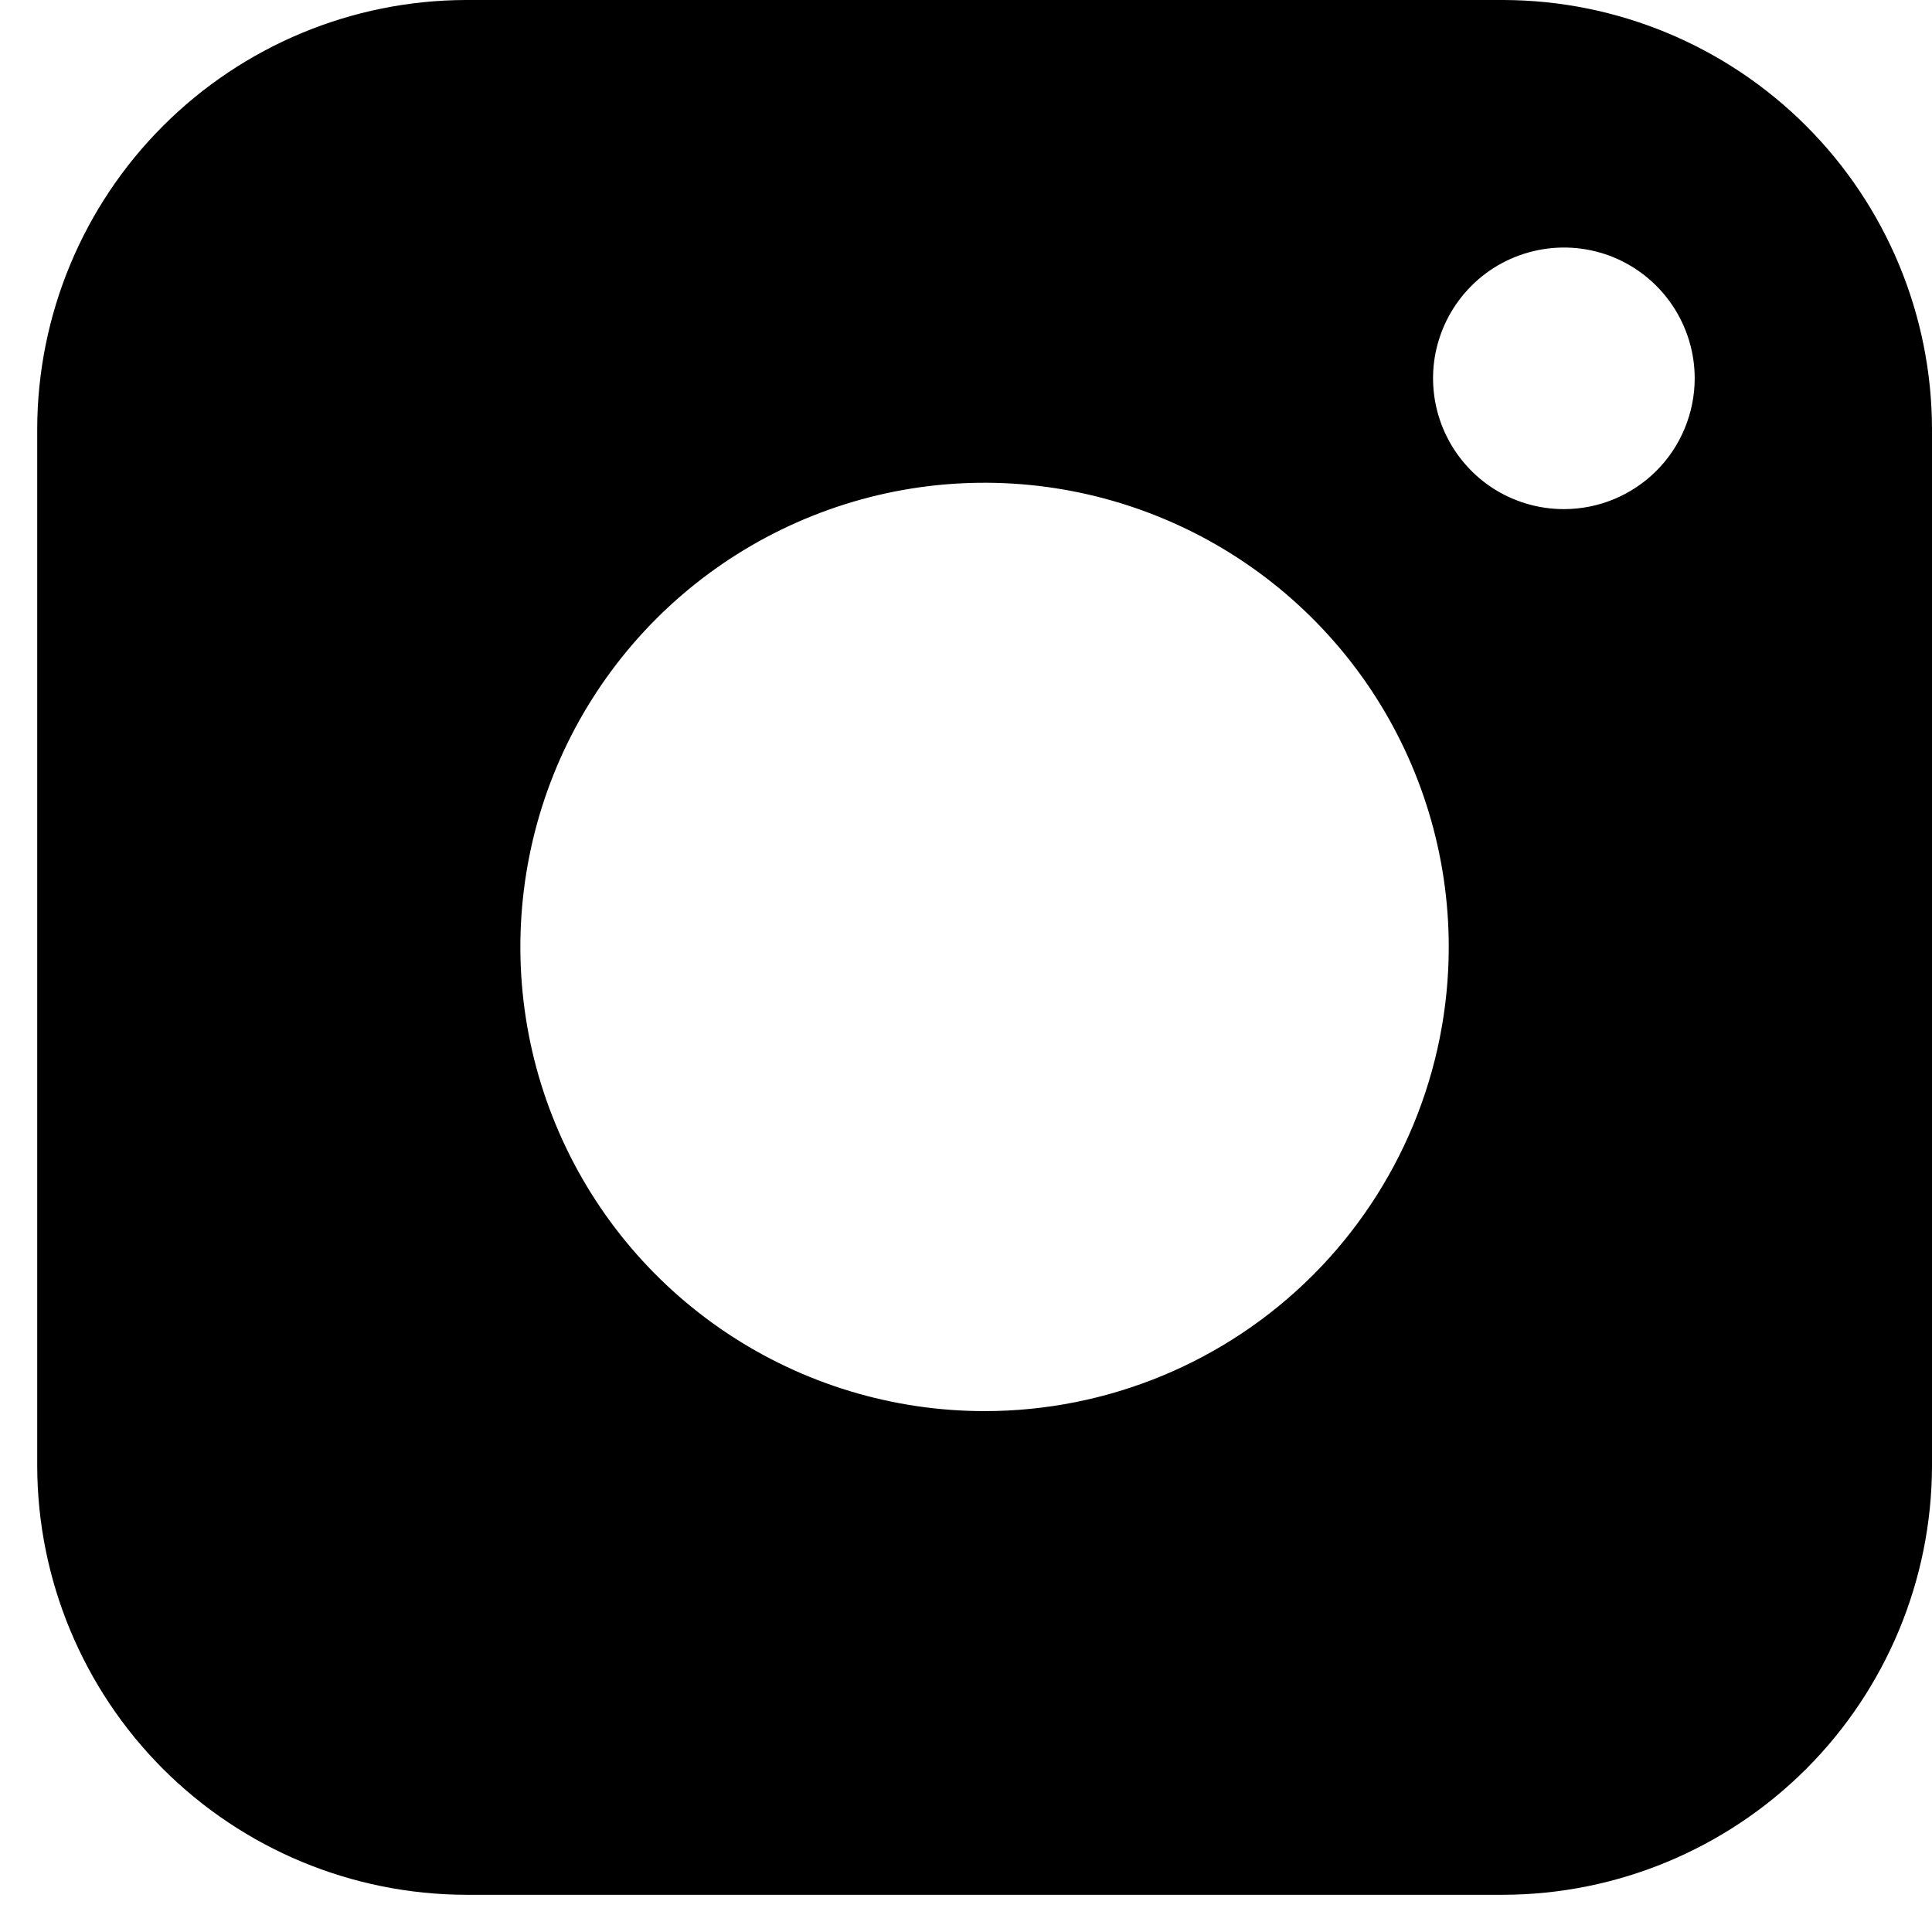 <svg width="23" height="23" viewBox="0 0 23 23" fill="none" xmlns="http://www.w3.org/2000/svg">
<path d="M5.544 0C4.192 0.004 2.897 0.543 1.941 1.499C0.986 2.454 0.447 3.749 0.443 5.101V17.456C0.447 18.808 0.986 20.103 1.941 21.059C2.897 22.014 4.192 22.553 5.544 22.557H17.899C19.251 22.553 20.546 22.014 21.502 21.059C22.457 20.103 22.996 18.808 23 17.456V5.101C22.996 3.749 22.457 2.454 21.502 1.499C20.546 0.543 19.251 0.004 17.899 0H5.544ZM11.722 16.799C10.629 16.799 9.56 16.475 8.651 15.868C7.742 15.261 7.034 14.398 6.616 13.388C6.197 12.379 6.088 11.267 6.301 10.195C6.514 9.123 7.04 8.139 7.813 7.366C8.586 6.593 9.571 6.067 10.643 5.853C11.715 5.64 12.826 5.75 13.835 6.168C14.845 6.586 15.708 7.294 16.316 8.203C16.923 9.112 17.247 10.18 17.247 11.273C17.247 12.739 16.665 14.144 15.629 15.181C14.592 16.217 13.187 16.799 11.722 16.799ZM18.617 6.061C18.31 6.061 18.009 5.97 17.752 5.799C17.496 5.627 17.297 5.384 17.179 5.1C17.061 4.815 17.03 4.502 17.09 4.2C17.151 3.898 17.299 3.62 17.517 3.403C17.734 3.185 18.012 3.037 18.314 2.977C18.616 2.917 18.929 2.947 19.214 3.065C19.498 3.183 19.741 3.383 19.912 3.639C20.083 3.895 20.175 4.196 20.175 4.504C20.175 4.709 20.134 4.911 20.056 5.1C19.978 5.289 19.863 5.461 19.719 5.605C19.574 5.75 19.402 5.864 19.213 5.943C19.024 6.021 18.822 6.061 18.617 6.061Z" fill="black"/>
</svg>
